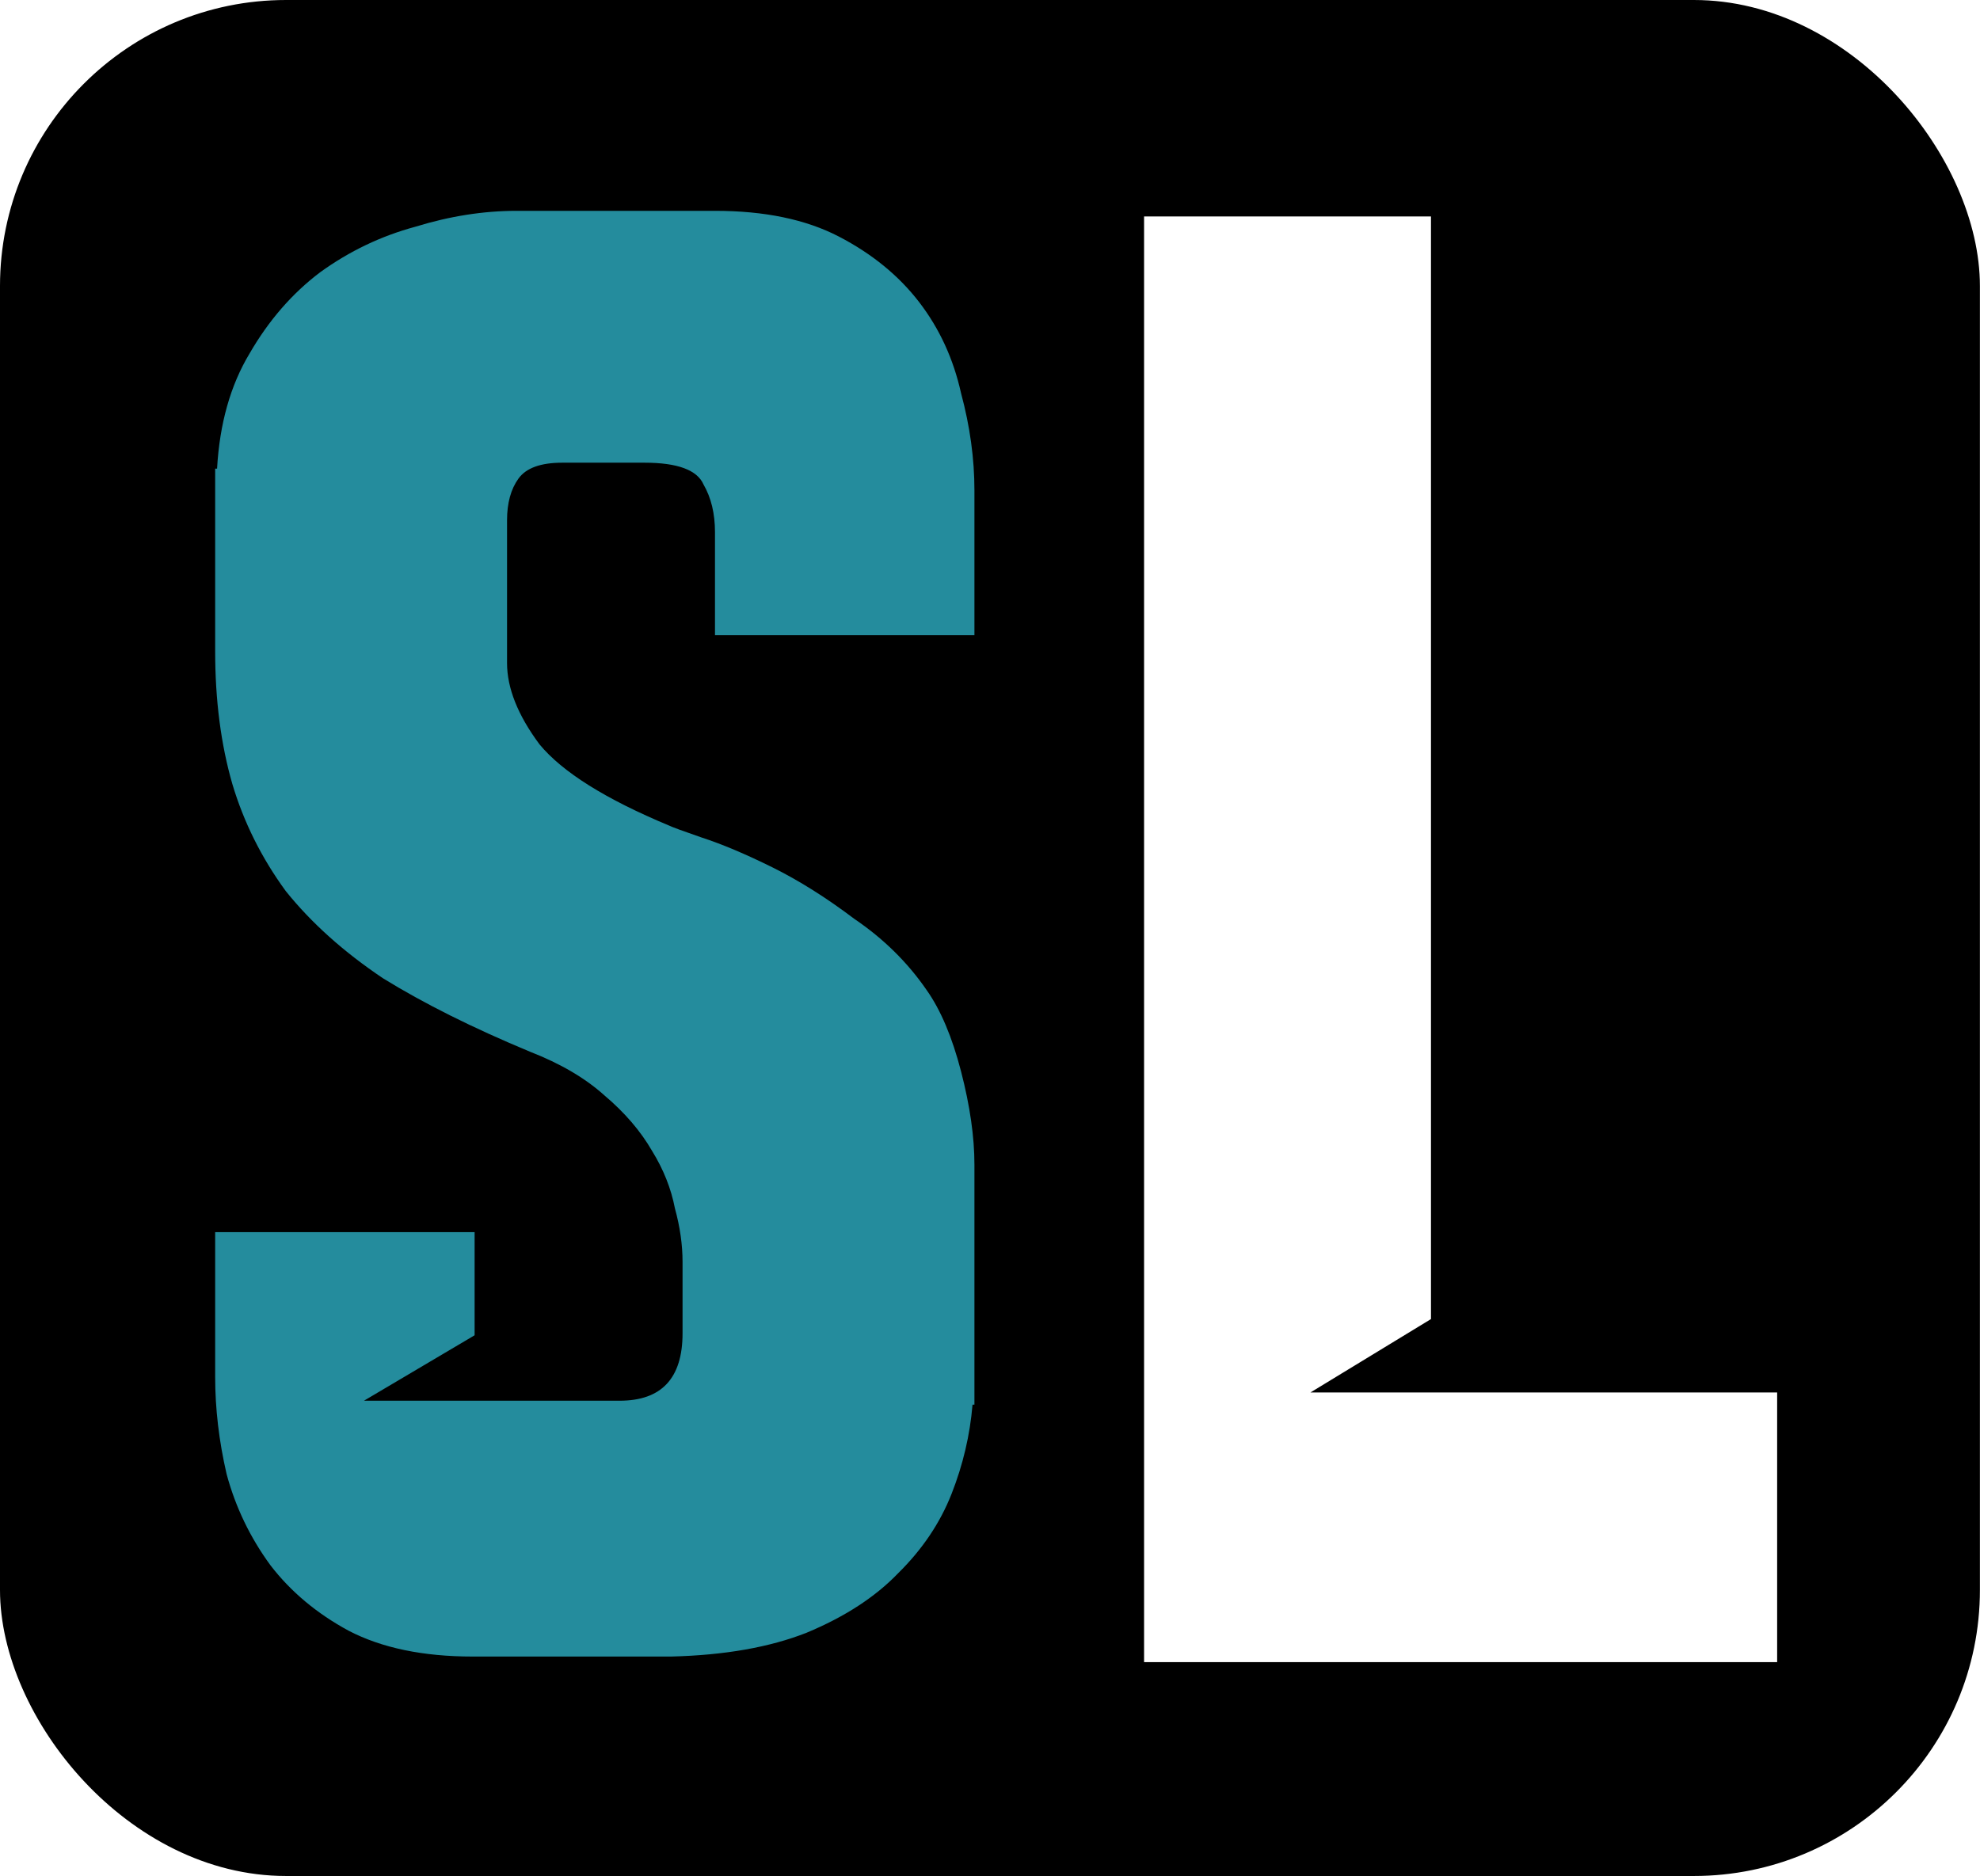 <svg width="1412" height="1338" viewBox="0 0 1412 1338" fill="none" xmlns="http://www.w3.org/2000/svg">
<rect width="1411.93" height="1338" rx="204" fill="black"/>
<g filter="url(#filter0_d)">
<path d="M815.878 150.371H1020.47V936.794L934.54 989.128H1267.34V1181.49H815.878V150.371Z" fill="white"/>
</g>
<path d="M509.877 453.059V379.509C509.877 366.307 507.156 354.992 501.714 345.562C497.179 335.19 483.121 330.004 459.54 330.004H401.041C385.622 330.004 375.192 333.775 369.75 341.319C364.308 348.863 361.588 358.764 361.588 371.022V472.861C361.588 490.777 369.297 510.108 384.715 530.853C401.041 550.655 431.878 569.985 477.226 588.844C479.04 589.787 486.749 592.616 500.354 597.331C514.865 602.046 531.644 609.118 550.69 618.547C569.737 627.977 589.237 640.235 609.19 655.323C630.05 669.467 647.282 686.44 660.887 706.242C670.864 720.386 679.026 739.717 685.375 764.234C691.724 788.75 694.898 810.91 694.898 830.712V1001.86H693.538C691.724 1023.55 686.736 1044.76 678.573 1065.51C670.41 1086.25 657.713 1105.11 640.48 1122.08C624.155 1139.06 602.388 1153.2 575.178 1164.52C548.876 1174.89 516.679 1180.55 478.586 1181.49H337.099C301.728 1181.49 272.251 1175.36 248.67 1163.1C225.996 1150.84 207.403 1135.29 192.892 1116.43C178.38 1096.62 167.95 1074.94 161.601 1051.36C156.159 1027.79 153.438 1004.69 153.438 982.056V878.802H338.46V952.353L259.554 999.029H441.854C471.784 999.029 486.749 982.999 486.749 950.938V900.019C486.749 887.76 484.935 875.031 481.307 861.829C478.586 847.685 473.145 834.012 464.982 820.811C456.819 806.666 445.482 793.465 430.971 781.207C417.366 768.948 399.68 758.576 377.913 750.089C337.099 733.116 302.181 715.671 273.158 697.755C245.042 678.896 221.915 658.151 203.775 635.52C186.543 611.947 173.845 586.487 165.683 559.141C157.52 530.853 153.438 499.264 153.438 464.374V334.247H154.799C156.613 302.187 164.322 274.841 177.927 252.21C191.531 228.636 208.31 209.306 228.263 194.218C249.124 179.131 271.798 168.287 296.286 161.687C320.774 154.143 344.809 150.371 368.39 150.371H509.877C545.249 150.371 574.725 156.5 598.306 168.759C621.887 181.017 640.934 196.576 655.445 215.435C669.957 234.294 679.933 255.982 685.375 280.499C691.724 304.072 694.898 327.175 694.898 349.806V453.059H509.877Z" fill="#248C9D"/>
<defs>
<filter id="filter0_d" x="811.878" y="150.371" width="459.462" height="1039.12" filterUnits="userSpaceOnUse" color-interpolation-filters="sRGB">
<feFlood flood-opacity="0" result="BackgroundImageFix"/>
<feColorMatrix in="SourceAlpha" type="matrix" values="0 0 0 0 0 0 0 0 0 0 0 0 0 0 0 0 0 0 127 0"/>
<feOffset dy="4"/>
<feGaussianBlur stdDeviation="2"/>
<feColorMatrix type="matrix" values="0 0 0 0 0 0 0 0 0 0 0 0 0 0 0 0 0 0 0.25 0"/>
<feBlend mode="normal" in2="BackgroundImageFix" result="effect1_dropShadow"/>
<feBlend mode="normal" in="SourceGraphic" in2="effect1_dropShadow" result="shape"/>
</filter>
</defs>
</svg>
